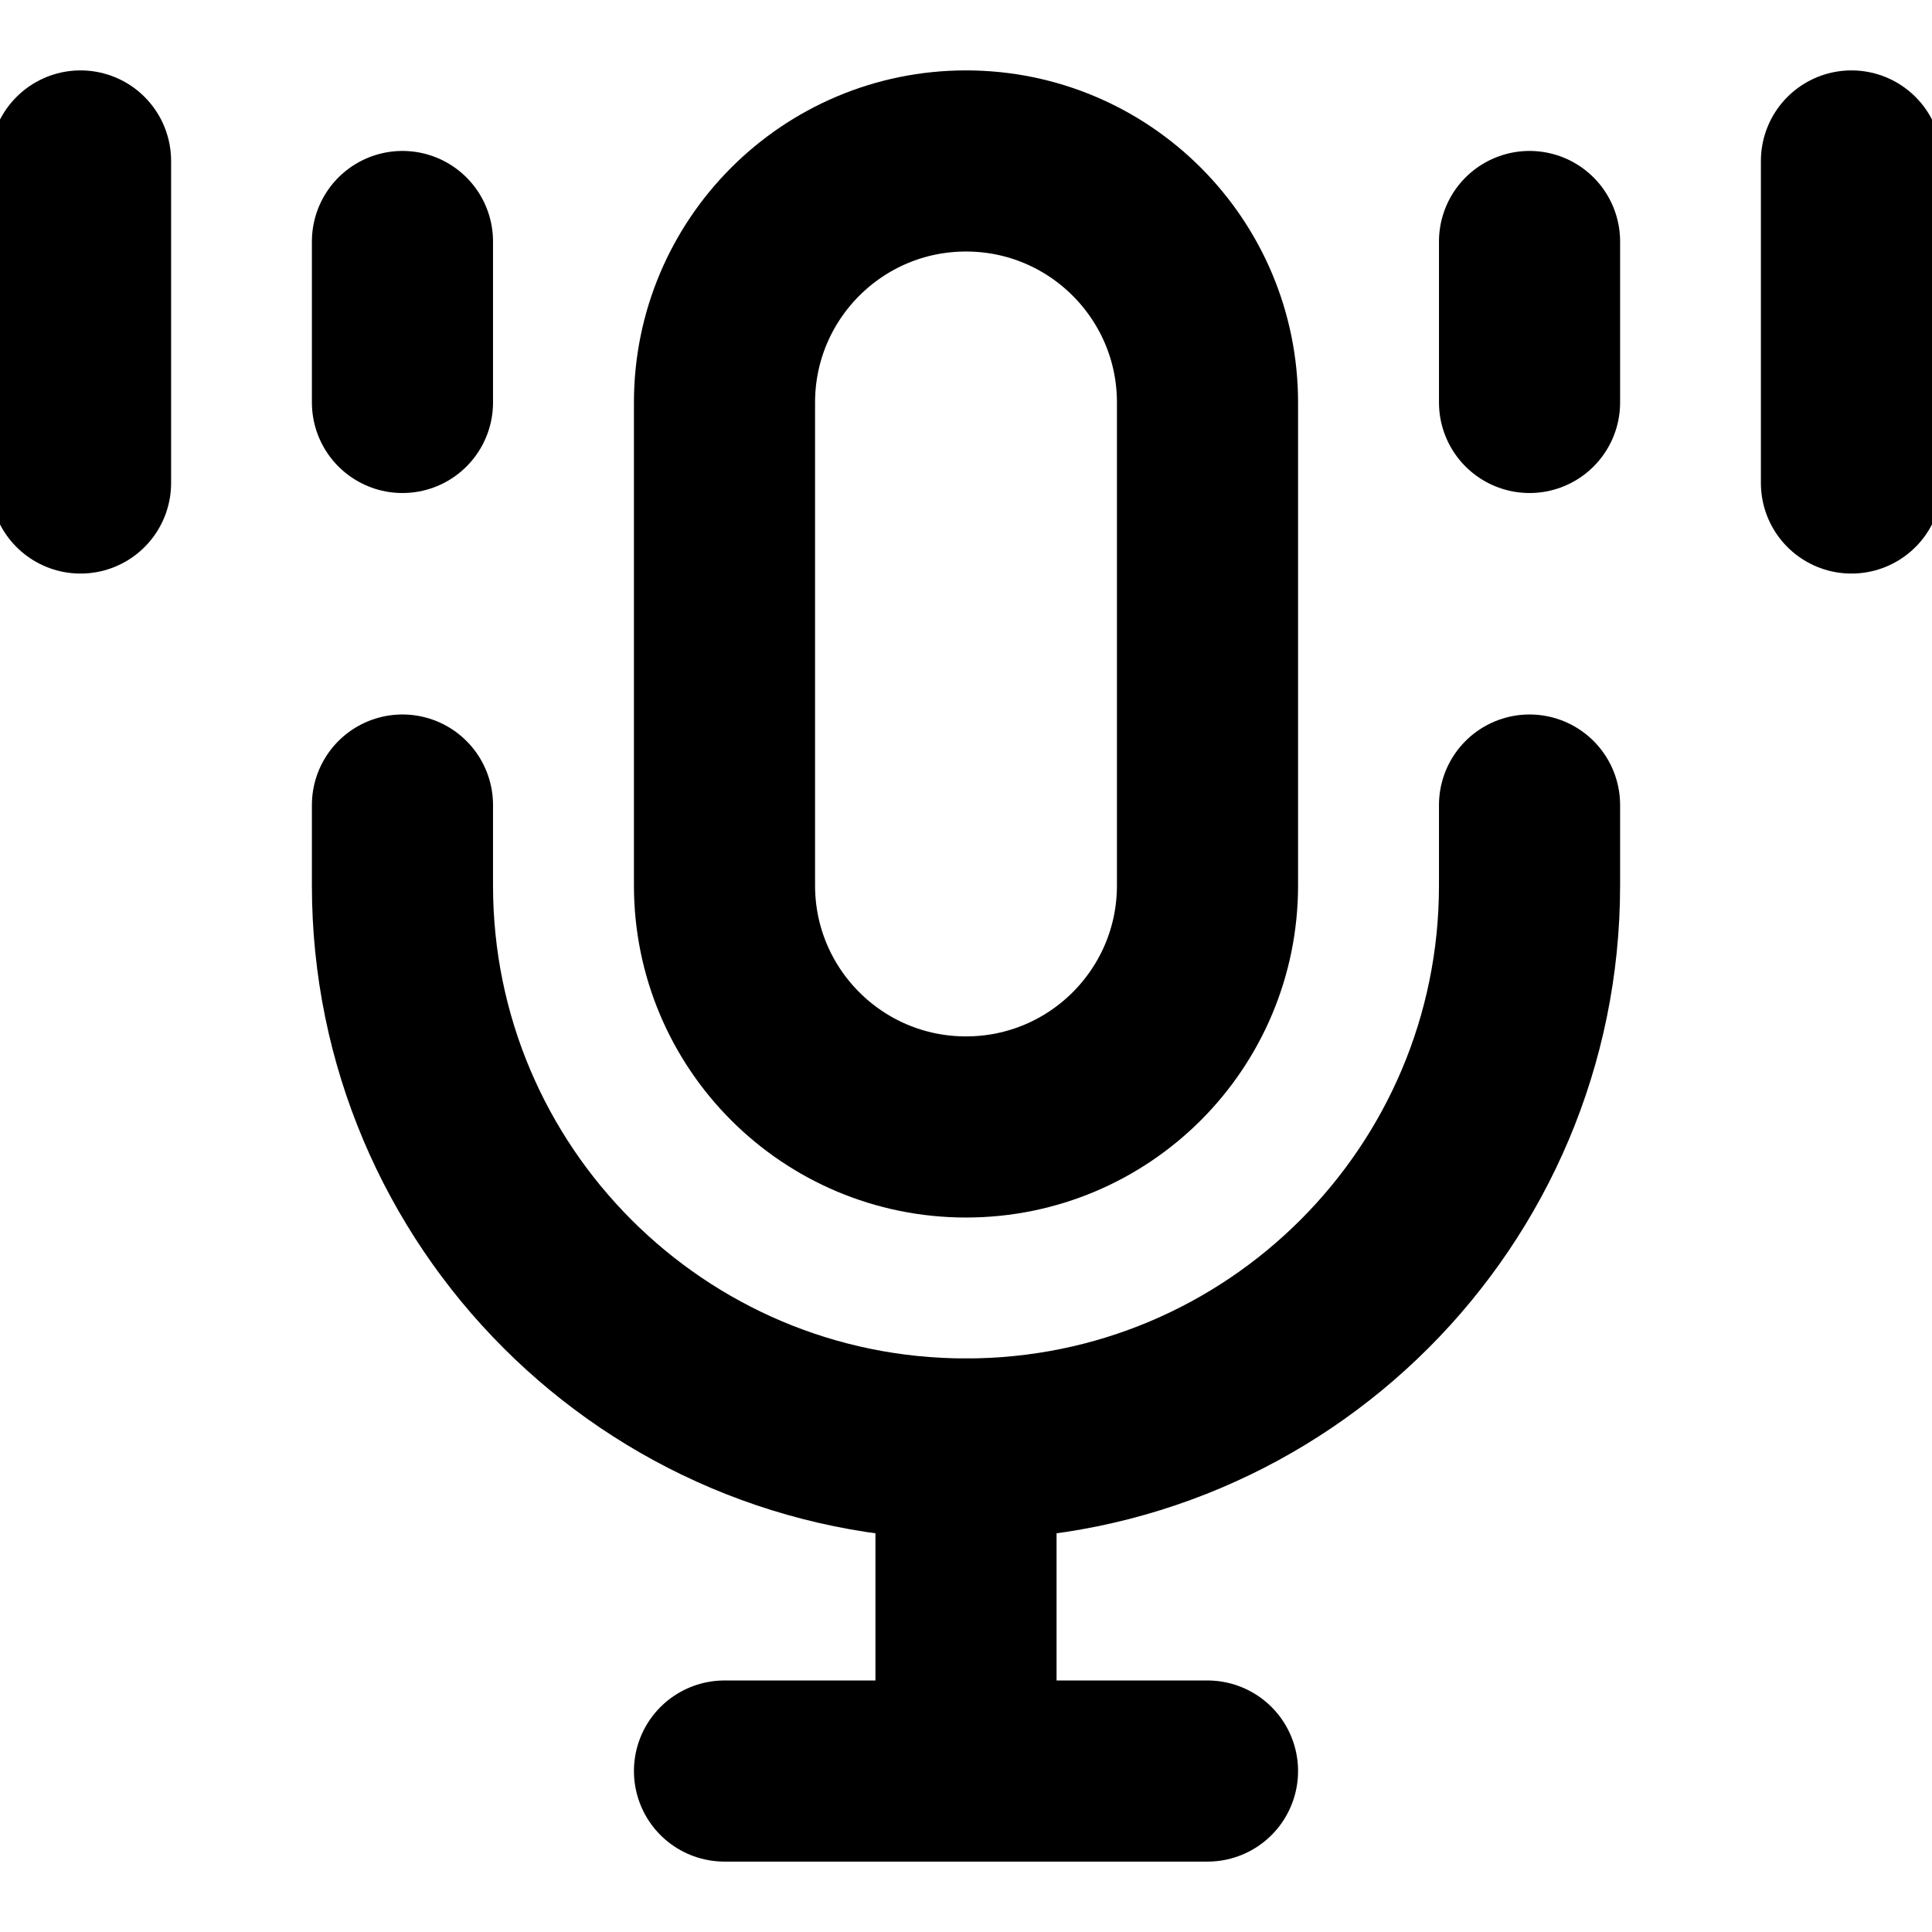 <svg width="16" height="16" viewBox="0 0 16 16" fill="none" xmlns="http://www.w3.org/2000/svg">
<g clip-path="url(#clip0_1_3358)">
<path d="M10 3.333C10 2.229 9.105 1.333 8 1.333C6.895 1.333 6 2.229 6 3.333V7.333C6 8.438 6.895 9.333 8 9.333C9.105 9.333 10 8.438 10 7.333V3.333Z" stroke="black" stroke-width="1.5"/>
<path d="M3.333 2V3.333M0.667 1.333V4M12.667 2V3.333M15.333 1.333V4" stroke="black" stroke-width="1.5" stroke-linecap="round" stroke-linejoin="round"/>
<path d="M3.333 6.667V7.333C3.333 9.911 5.423 12 8 12C10.577 12 12.667 9.911 12.667 7.333V6.667" stroke="black" stroke-width="1.5" stroke-linecap="round" stroke-linejoin="round"/>
<path d="M8 12V14.667M8 14.667H6M8 14.667H10" stroke="black" stroke-width="1.5" stroke-linecap="round" stroke-linejoin="round"/>
</g>
<defs>
<clipPath id="clip0_1_3358">
<rect width="16" height="16" fill="white"/>
</clipPath>
</defs>
</svg>

